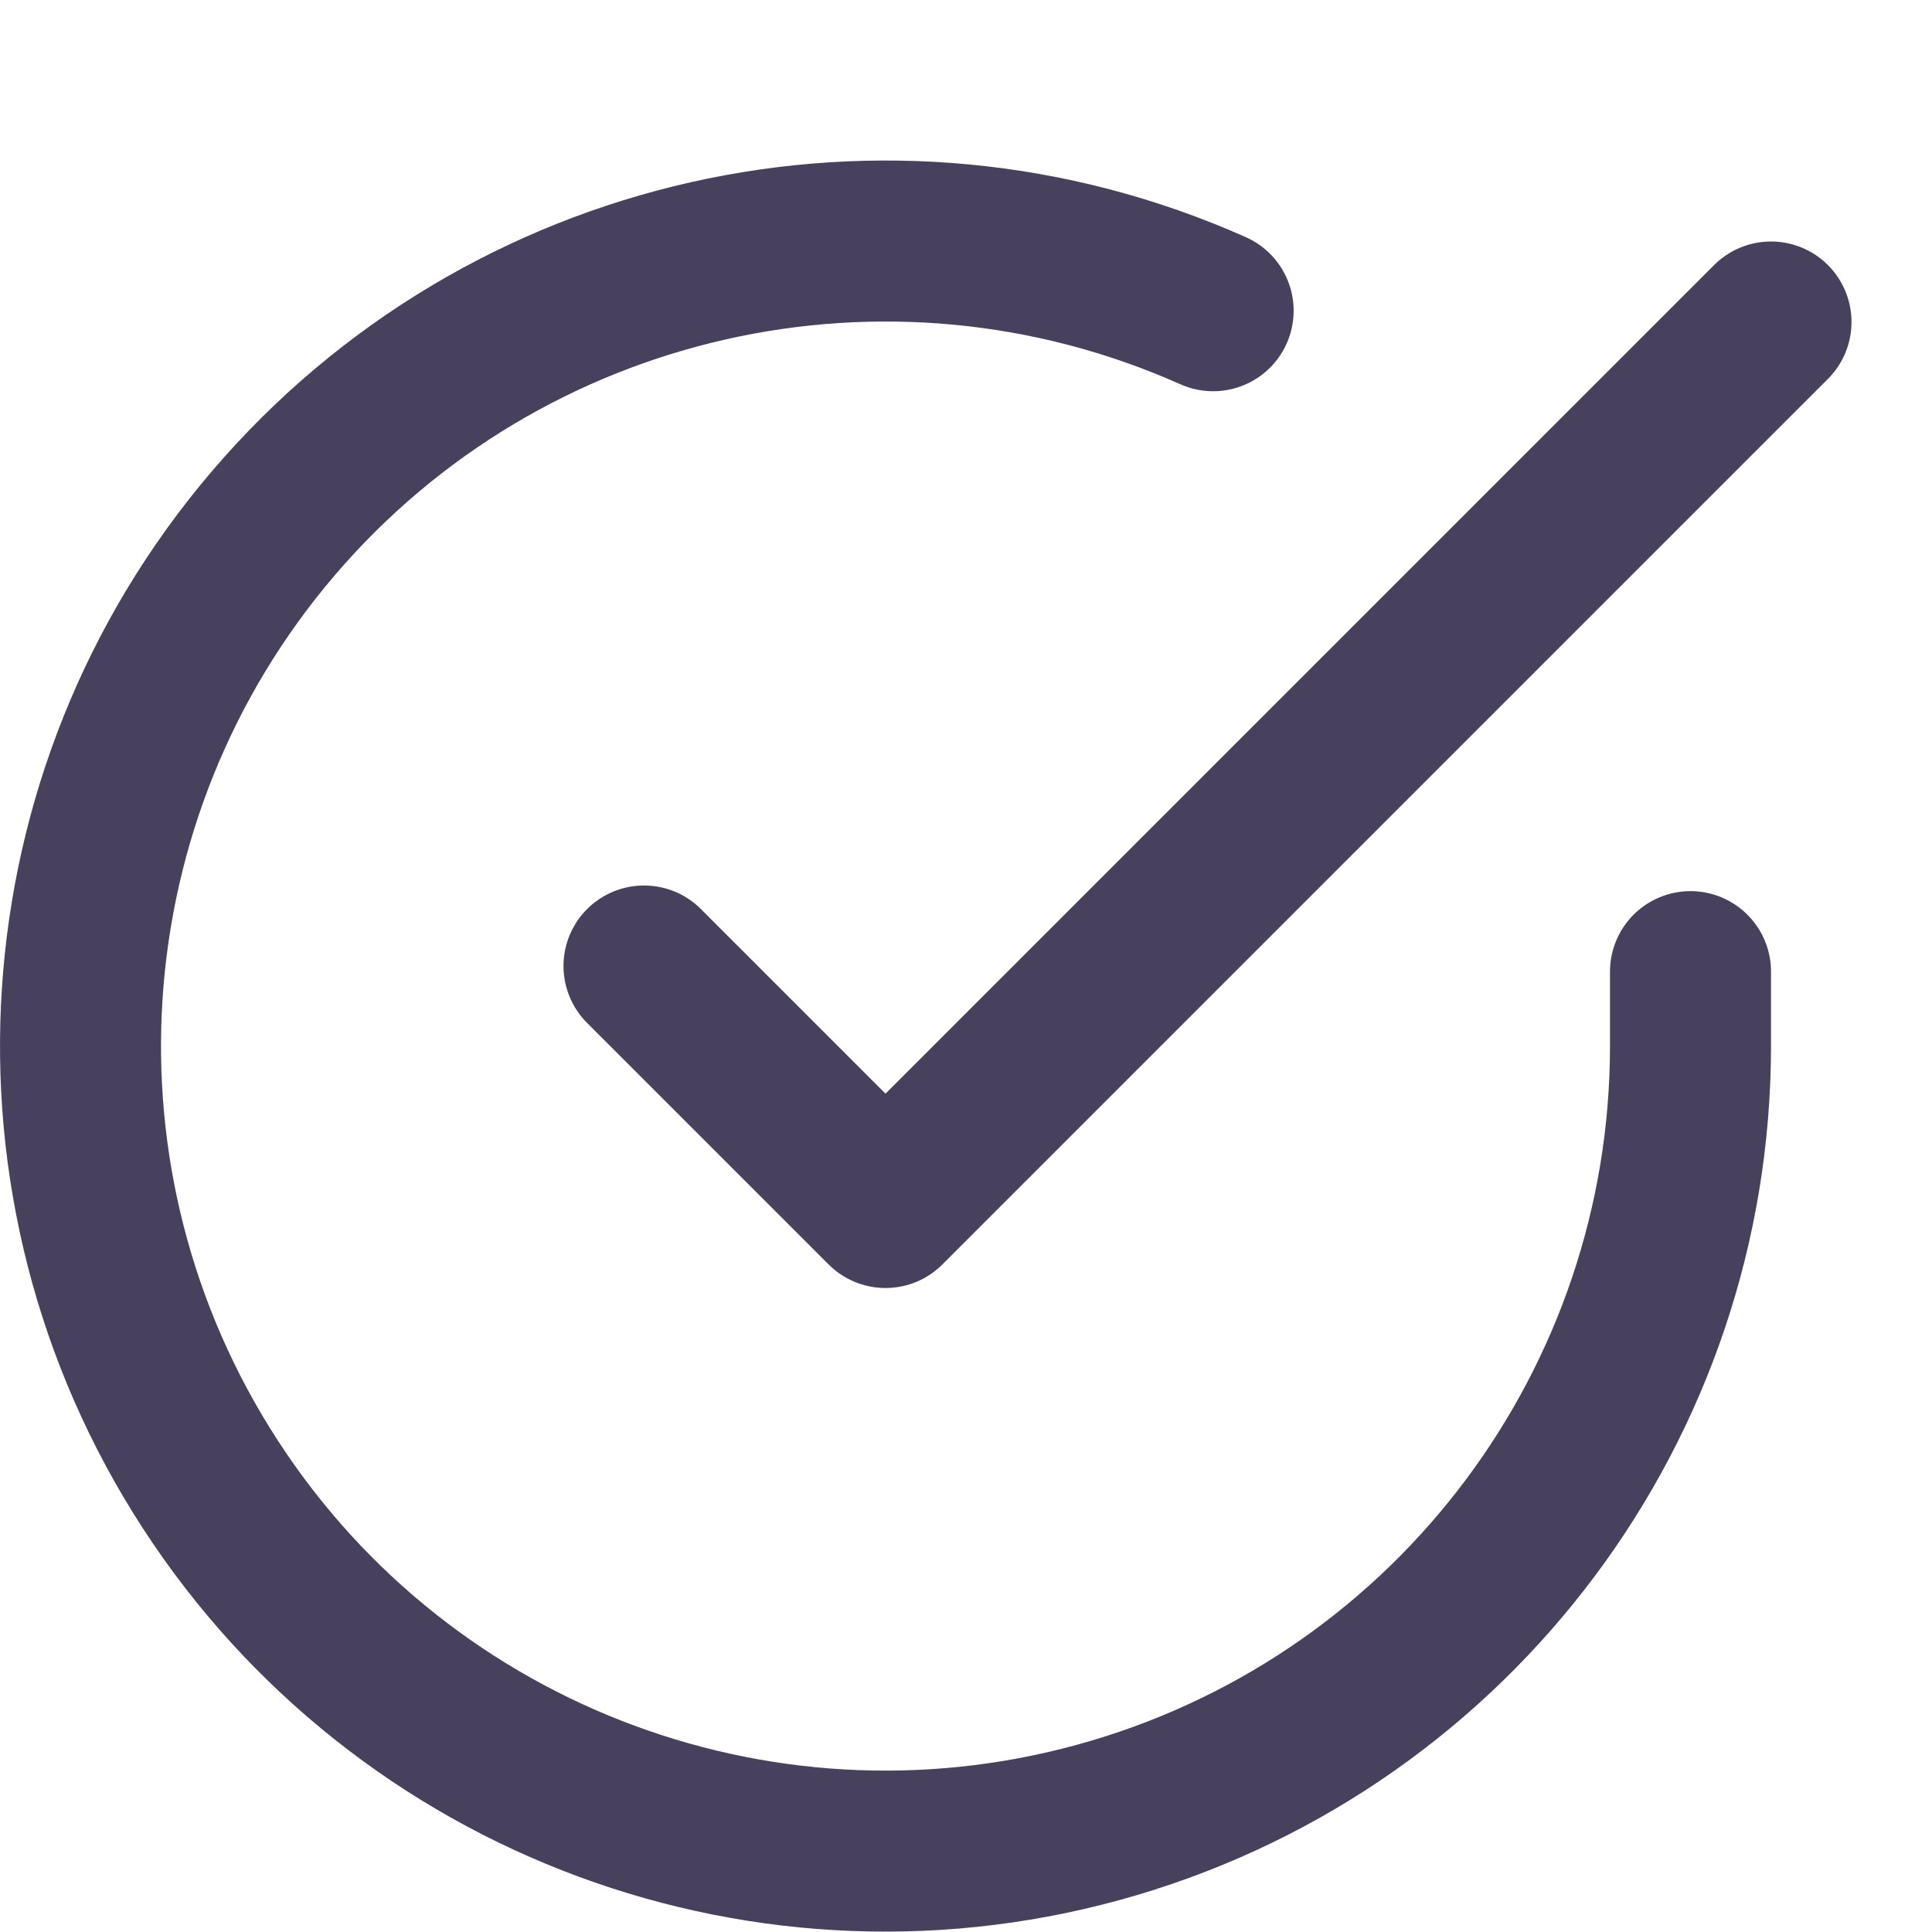 <svg width="24" height="24" viewBox="0 0 24 24" fill="none" xmlns="http://www.w3.org/2000/svg">
<path d="M21 12.07V13C20.997 17.429 18.082 21.328 13.835 22.584C9.588 23.84 5.021 22.152 2.611 18.437C0.201 14.722 0.521 9.864 3.398 6.497C6.276 3.131 11.025 2.058 15.07 3.86" stroke="#47415E" stroke-width="2" stroke-linecap="round" stroke-linejoin="round"/>
<path d="M22 4L11 15L8 12" stroke="#47415E" stroke-width="2" stroke-linecap="round" stroke-linejoin="round"/>
</svg>

